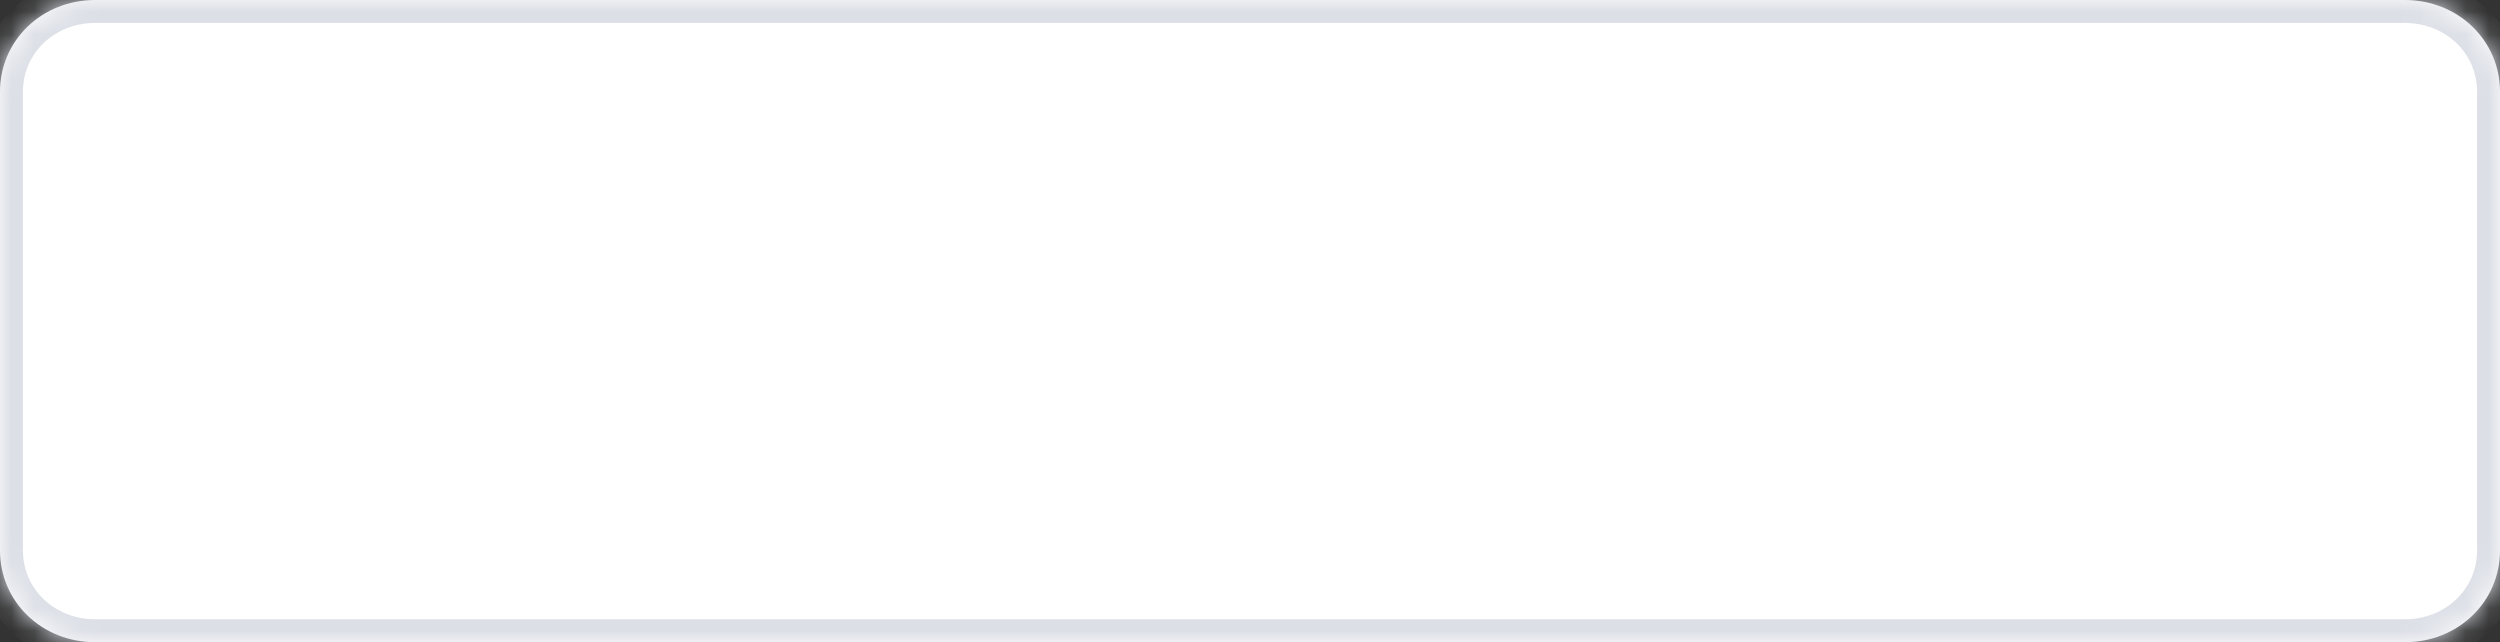 ﻿<?xml version="1.0" encoding="utf-8"?>
<svg version="1.1" xmlns:xlink="http://www.w3.org/1999/xlink" width="109px" height="28px" xmlns="http://www.w3.org/2000/svg">
  <rect width="100%" height="100%" fill="#333333" stroke="none"/>
  <defs>
    <mask fill="white" id="clip72">
      <path d="M 0 24  L 0 4  C 0 1.76  1.827 0  4.152 0  L 71.975 0  L 104.848 0  C 107.173 0  109 1.76  109 4  L 109 24  C 109 26.24  107.173 28  104.848 28  L 4.152 28  C 1.827 28  0 26.24  0 24  Z " fill-rule="evenodd" />
    </mask>
  </defs>
  <g transform="matrix(1 0 0 1 -684 -36 )">
    <path d="M 0 24  L 0 4  C 0 1.76  1.827 0  4.152 0  L 71.975 0  L 104.848 0  C 107.173 0  109 1.76  109 4  L 109 24  C 109 26.24  107.173 28  104.848 28  L 4.152 28  C 1.827 28  0 26.24  0 24  Z " fill-rule="nonzero" fill="#ffffff" stroke="none" transform="matrix(1 0 0 1 684 36 )" />
    <path d="M 0 24  L 0 4  C 0 1.76  1.827 0  4.152 0  L 71.975 0  L 104.848 0  C 107.173 0  109 1.76  109 4  L 109 24  C 109 26.24  107.173 28  104.848 28  L 4.152 28  C 1.827 28  0 26.24  0 24  Z " stroke-width="2" stroke="#dcdfe6" fill="none" transform="matrix(1 0 0 1 684 36 )" mask="url(#clip72)" />
  </g>
</svg>